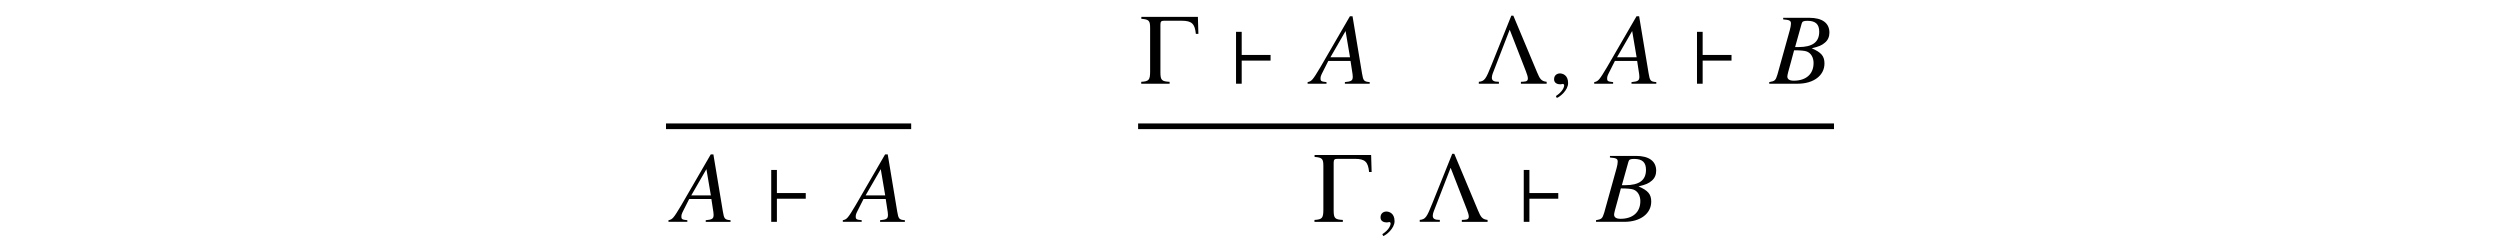 <?xml version='1.0' encoding='UTF-8'?>
<!-- This file was generated by dvisvgm 3.2.2 -->
<svg version='1.1' xmlns='http://www.w3.org/2000/svg' xmlns:xlink='http://www.w3.org/1999/xlink' width='245.796pt' height='23.715pt' viewBox='-.5 -23.215 245.796 23.715'>
<defs>
<use id='g23-0' xlink:href='#g20-0' transform='scale(1.37)'/>
<use id='g23-3' xlink:href='#g20-3' transform='scale(1.37)'/>
<path id='g20-0' d='m4.181-3.579l-.036-1.217h-4.058v.138c.558 .043 .63 .138 .63 .667v3.094c0 .638-.087 .725-.638 .761v.138h2.036v-.138c-.565-.029-.659-.116-.659-.681v-3.413c0-.232 .058-.29 .261-.29h1.268c.732 0 .942 .225 1.014 .942h.181z'/>
<path id='g20-3' d='m4.978 0v-.138c-.377-.043-.485-.196-.681-.667l-1.71-4.079h-.145l-1.42 3.536c-.406 1.014-.493 1.167-.913 1.21v.138h1.442v-.138c-.348 0-.507-.072-.507-.297c0-.087 .029-.21 .065-.304l1.21-3.123h.014l1.159 2.978c.094 .239 .138 .399 .138 .507c0 .246-.225 .225-.5 .239v.138h1.848z'/>
<use id='g38-96' xlink:href='#g32-96' transform='scale(1.818)'/>
<path id='g32-96' d='m2.205-1.25v-.306h-1.561v-1.25h-.306v2.806h.306v-1.25h1.561z'/>
<path id='g47-22' d='m5.598 0v-.159c-.566-.05-.635-.129-.754-.854l-.933-5.618h-.258l-2.878 4.963c-.784 1.32-.883 1.429-1.28 1.509v.159h1.856v-.159c-.506-.05-.586-.099-.586-.347c0-.189 .03-.278 .199-.615l.566-1.122h2.184l.199 1.3c.01 .089 .02 .179 .02 .258c0 .377-.139 .466-.774 .526v.159h2.442zm-1.935-2.6h-1.926l1.489-2.581l.437 2.581z'/>
<path id='g47-23' d='m5.35-1.985c0-.725-.308-1.092-1.251-1.499c.705-.169 .993-.288 1.31-.566c.278-.238 .427-.566 .427-.973c0-.943-.705-1.459-1.985-1.459h-2.561v.159c.625 .05 .764 .119 .764 .407c0 .149-.04 .387-.109 .635l-1.221 4.387c-.179 .576-.248 .635-.804 .734v.159h2.799c1.558 0 2.63-.804 2.63-1.985zm-1.072-.04c0 1.072-.734 1.727-1.945 1.727c-.417 0-.635-.139-.635-.417c0-.129 .119-.596 .347-1.39l.318-1.181c.625 0 1.052 .04 1.251 .119c.417 .159 .665 .596 .665 1.141zm.556-3.087c0 1.022-.665 1.509-2.035 1.509h-.337l.645-2.303c.06-.218 .179-.278 .566-.278c.804 0 1.161 .337 1.161 1.072z'/>
<path id='g47-150' d='m1.935-.06c0-.824-.576-.953-.804-.953c-.248 0-.576 .149-.576 .576c0 .397 .357 .496 .615 .496c.069 0 .119-.01 .149-.02c.04-.01 .069-.02 .089-.02c.069 0 .139 .05 .139 .139c0 .189-.159 .635-.814 1.052l.089 .189c.298-.099 1.112-.754 1.112-1.459z'/>
</defs>
<g id='page212'>
<g fill='currentColor'>
<rect x='64.981' y='-11.078' height='.558' width='24.105'/>
<use x='65.728' y='-1.405' xlink:href='#g47-22'/>
<use x='74.712' y='-1.405' xlink:href='#g38-96'/>
<use x='82.869' y='-1.405' xlink:href='#g47-22'/>
<use x='111.596' y='-14.984' xlink:href='#g23-0'/>
<use x='120.411' y='-14.984' xlink:href='#g38-96'/>
<use x='128.568' y='-14.984' xlink:href='#g47-22'/>
<use x='144.745' y='-14.984' xlink:href='#g23-3'/>
<use x='151.739' y='-14.984' xlink:href='#g47-150'/>
<use x='156.747' y='-14.984' xlink:href='#g47-22'/>
<use x='165.731' y='-14.984' xlink:href='#g38-96'/>
<use x='173.529' y='-14.984' xlink:href='#g47-23'/>
<rect x='111.397' y='-11.078' height='.558' width='68.418'/>
<use x='128.629' y='-1.405' xlink:href='#g23-0'/>
<use x='134.676' y='-1.405' xlink:href='#g47-150'/>
<use x='138.937' y='-1.405' xlink:href='#g23-3'/>
<use x='148.698' y='-1.405' xlink:href='#g38-96'/>
<use x='156.497' y='-1.405' xlink:href='#g47-23'/>
</g>
</g>
</svg>